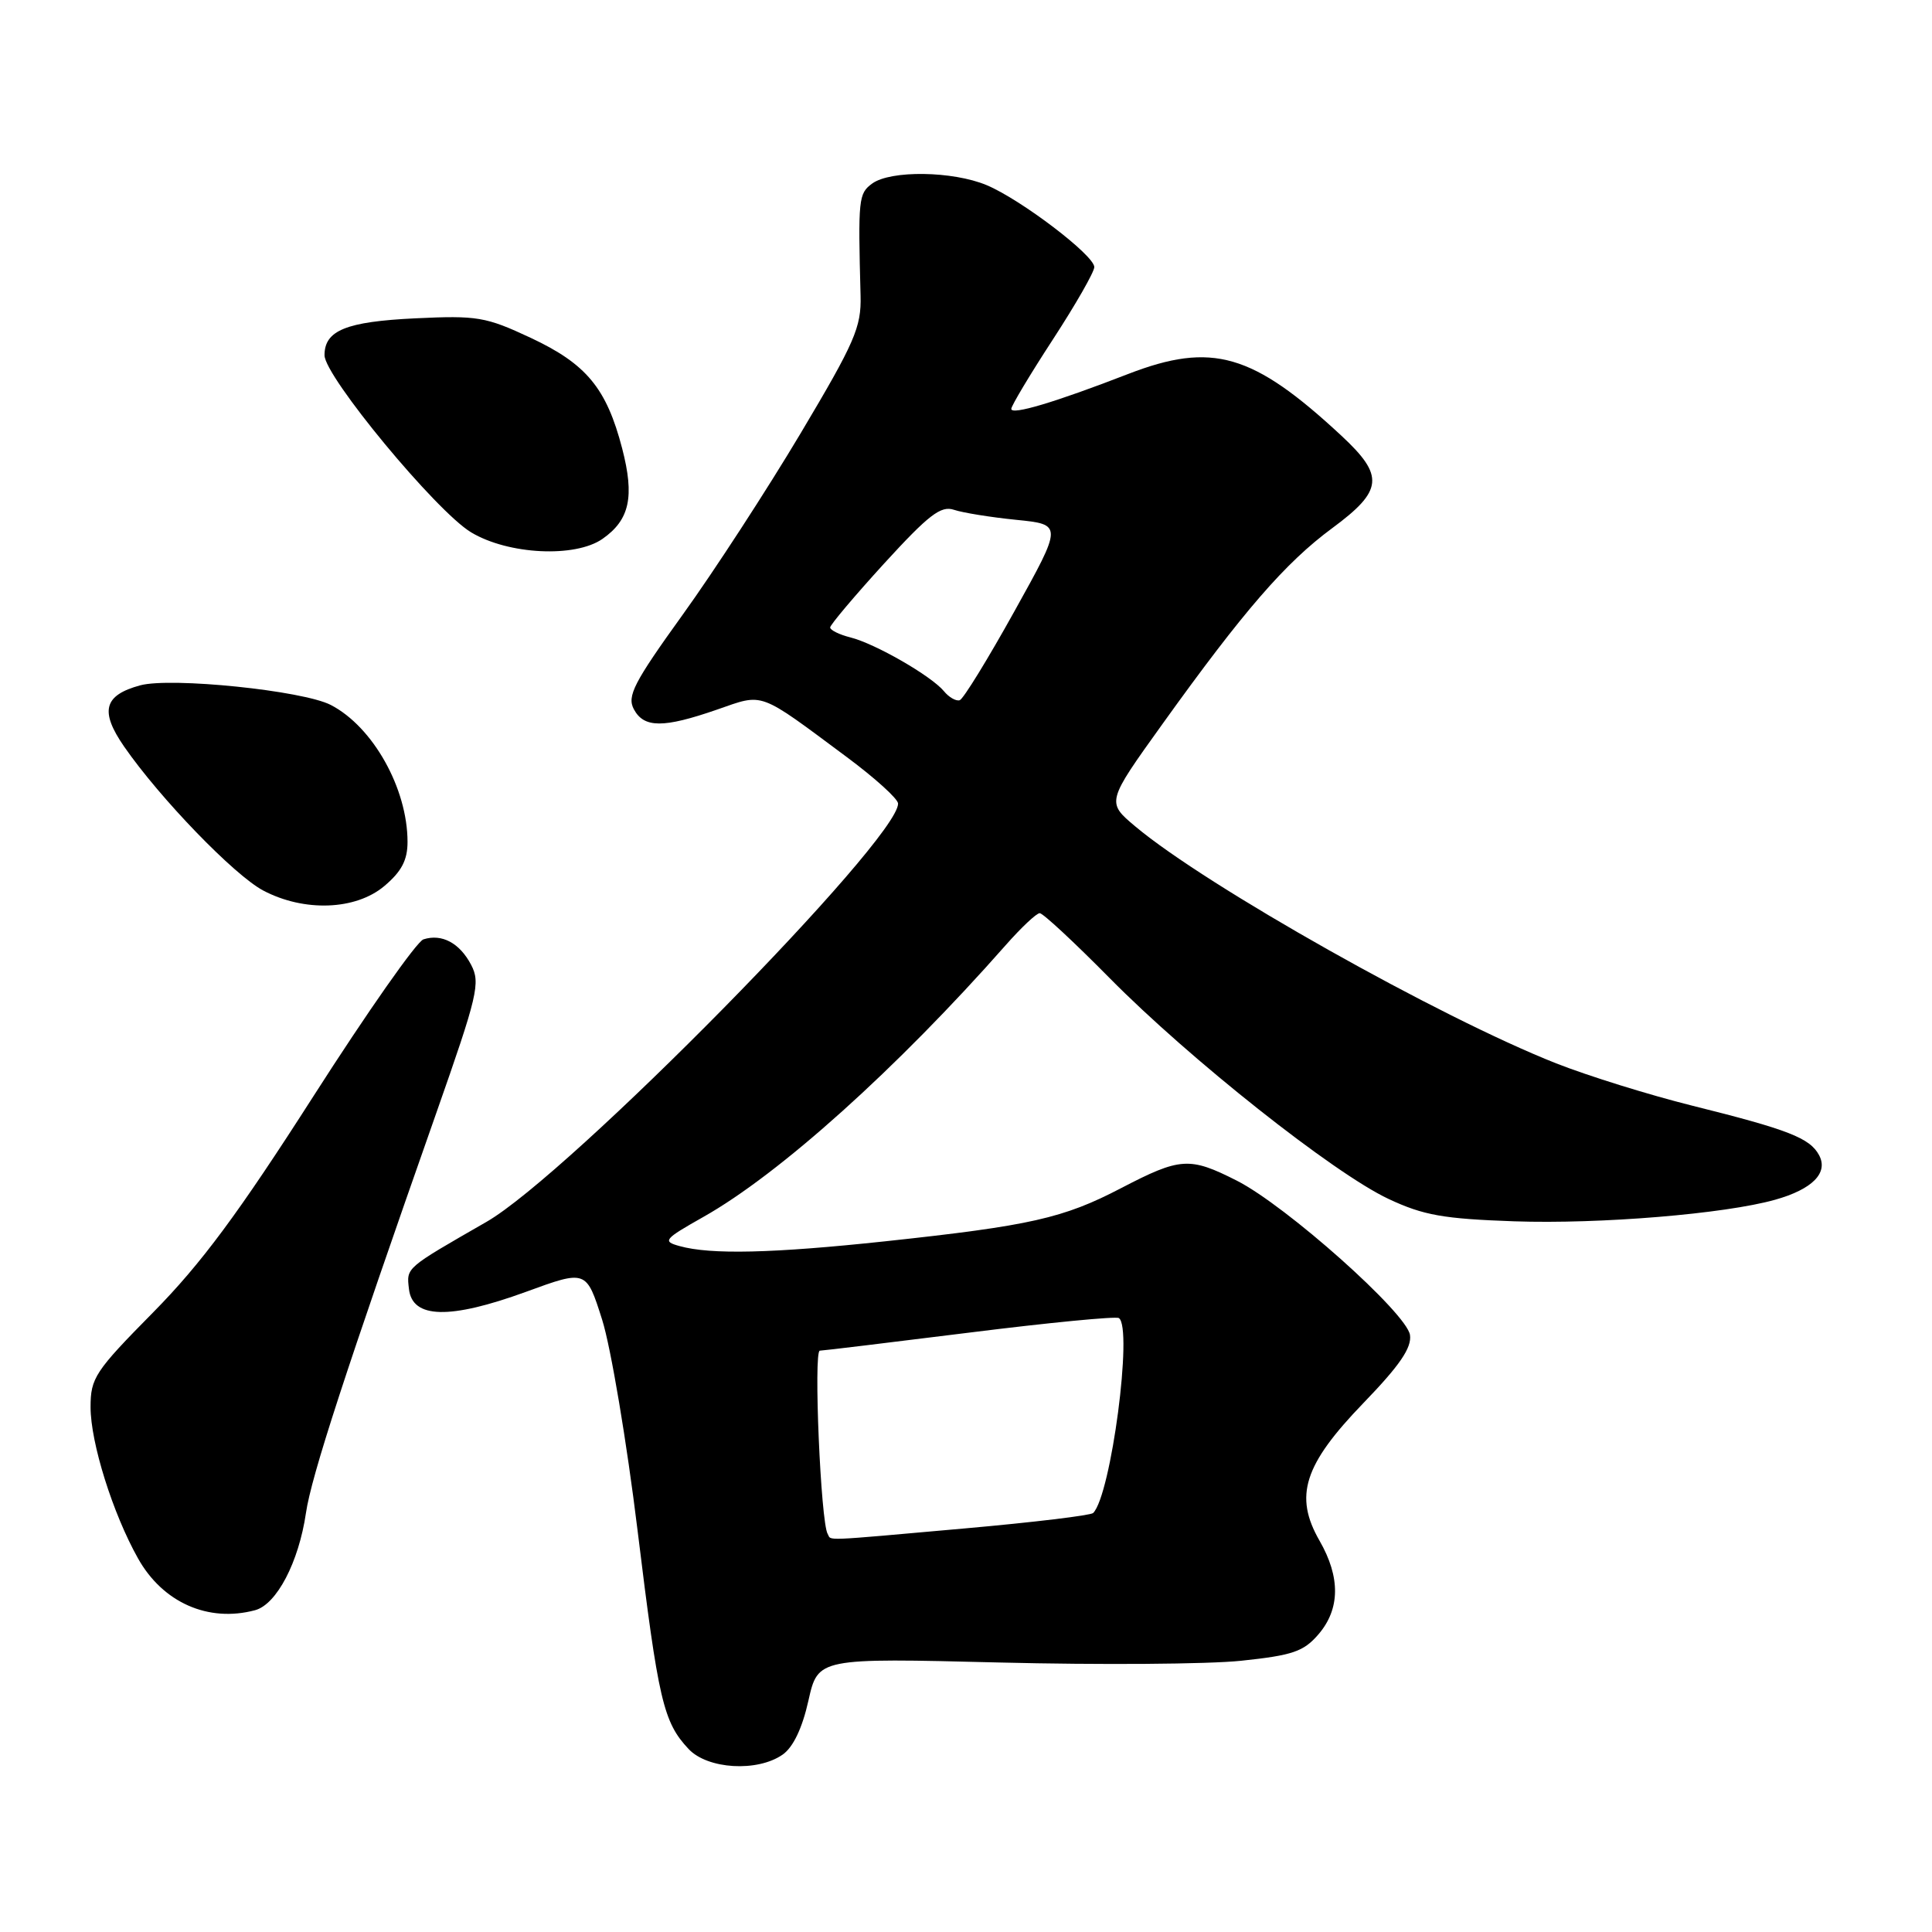 <?xml version="1.0" encoding="UTF-8" standalone="no"?>
<!DOCTYPE svg PUBLIC "-//W3C//DTD SVG 1.1//EN" "http://www.w3.org/Graphics/SVG/1.1/DTD/svg11.dtd" >
<svg xmlns="http://www.w3.org/2000/svg" xmlns:xlink="http://www.w3.org/1999/xlink" version="1.1" viewBox="0 0 256 256">
 <g >
 <path fill="currentColor"
d=" M 103.71 232.49 C 105.10 231.52 106.31 228.98 107.12 225.34 C 108.39 219.69 108.39 219.69 132.44 220.29 C 145.67 220.62 160.08 220.52 164.45 220.06 C 171.28 219.34 172.73 218.85 174.70 216.56 C 177.58 213.21 177.63 209.00 174.85 204.16 C 171.44 198.23 172.76 194.09 180.66 185.91 C 185.48 180.92 187.08 178.58 186.83 176.89 C 186.41 174.00 170.42 159.75 163.86 156.43 C 157.62 153.27 156.40 153.35 148.56 157.43 C 140.89 161.43 136.55 162.41 117.29 164.48 C 102.41 166.07 94.17 166.27 90.04 165.11 C 87.75 164.48 87.96 164.21 93.20 161.25 C 103.31 155.55 118.89 141.54 133.25 125.25 C 135.31 122.91 137.34 121.00 137.77 121.00 C 138.20 121.00 142.36 124.87 147.02 129.59 C 157.62 140.33 176.74 155.47 184.00 158.87 C 188.63 161.04 191.26 161.50 200.64 161.83 C 212.02 162.22 228.55 160.85 235.22 158.97 C 240.16 157.58 242.29 155.41 241.04 153.07 C 239.82 150.79 236.97 149.68 224.20 146.50 C 218.54 145.09 210.44 142.57 206.20 140.90 C 190.72 134.79 159.85 117.41 150.45 109.52 C 146.60 106.29 146.60 106.29 154.05 95.91 C 164.79 80.94 170.32 74.56 176.53 69.98 C 183.27 65.00 183.47 63.06 177.75 57.74 C 166.00 46.82 160.61 45.26 149.50 49.55 C 139.80 53.31 134.00 55.04 134.00 54.18 C 134.00 53.78 136.47 49.65 139.50 45.00 C 142.53 40.35 145.00 36.03 145.00 35.39 C 145.00 33.83 135.27 26.43 130.73 24.53 C 126.23 22.65 118.02 22.54 115.57 24.32 C 113.76 25.65 113.69 26.30 114.03 39.18 C 114.14 43.35 113.28 45.34 106.09 57.41 C 101.65 64.86 94.62 75.68 90.46 81.45 C 83.97 90.47 83.06 92.24 83.99 93.98 C 85.33 96.48 87.90 96.49 95.00 94.03 C 101.29 91.85 100.34 91.50 112.25 100.35 C 115.96 103.11 119.00 105.86 119.00 106.48 C 119.00 111.30 75.35 155.66 64.45 161.91 C 53.64 168.12 53.86 167.93 54.19 170.81 C 54.64 174.74 59.60 174.85 69.68 171.18 C 77.69 168.25 77.69 168.25 79.79 174.88 C 80.94 178.52 83.05 191.08 84.48 202.79 C 87.24 225.35 87.89 228.18 91.24 231.75 C 93.76 234.44 100.37 234.83 103.71 232.49 Z  M 33.80 213.36 C 36.66 212.59 39.58 207.01 40.54 200.48 C 41.25 195.60 45.83 181.55 57.81 147.48 C 63.30 131.86 63.68 130.24 62.43 127.85 C 60.91 124.95 58.55 123.69 56.11 124.47 C 55.22 124.75 48.67 134.10 41.54 145.24 C 31.56 160.83 26.66 167.44 20.29 173.90 C 12.58 181.71 12.00 182.59 12.00 186.45 C 12.00 191.16 14.94 200.54 18.29 206.50 C 21.57 212.35 27.60 215.02 33.80 213.36 Z  M 50.92 117.41 C 53.20 115.49 54.00 113.98 54.00 111.56 C 54.00 104.48 49.42 96.30 43.83 93.41 C 40.13 91.50 22.68 89.71 18.58 90.81 C 13.75 92.12 13.20 94.23 16.45 98.93 C 21.21 105.80 31.04 115.97 34.88 118.00 C 40.30 120.86 47.12 120.61 50.92 117.41 Z  M 79.84 71.40 C 83.44 68.88 84.10 65.82 82.44 59.42 C 80.36 51.43 77.70 48.22 70.29 44.75 C 64.36 41.98 63.24 41.79 55.03 42.18 C 45.86 42.62 43.00 43.78 43.00 47.07 C 43.00 49.87 57.82 67.78 62.43 70.54 C 67.36 73.50 76.22 73.93 79.84 71.40 Z  M 109.67 203.25 C 108.75 201.74 107.78 179.00 108.63 178.97 C 109.11 178.96 118.05 177.87 128.50 176.57 C 138.95 175.26 147.84 174.40 148.25 174.65 C 150.15 175.83 147.22 198.11 144.85 200.48 C 144.53 200.80 136.89 201.72 127.88 202.52 C 108.45 204.25 110.22 204.17 109.67 203.25 Z  M 125.07 91.58 C 123.38 89.55 115.96 85.28 112.68 84.46 C 111.21 84.09 110.00 83.49 110.00 83.14 C 110.01 82.79 113.22 78.98 117.15 74.67 C 123.06 68.21 124.67 66.97 126.40 67.55 C 127.56 67.94 131.27 68.54 134.65 68.88 C 140.81 69.50 140.81 69.50 134.42 80.99 C 130.91 87.31 127.65 92.62 127.17 92.78 C 126.69 92.94 125.74 92.40 125.07 91.58 Z "/>
</g>
</svg>